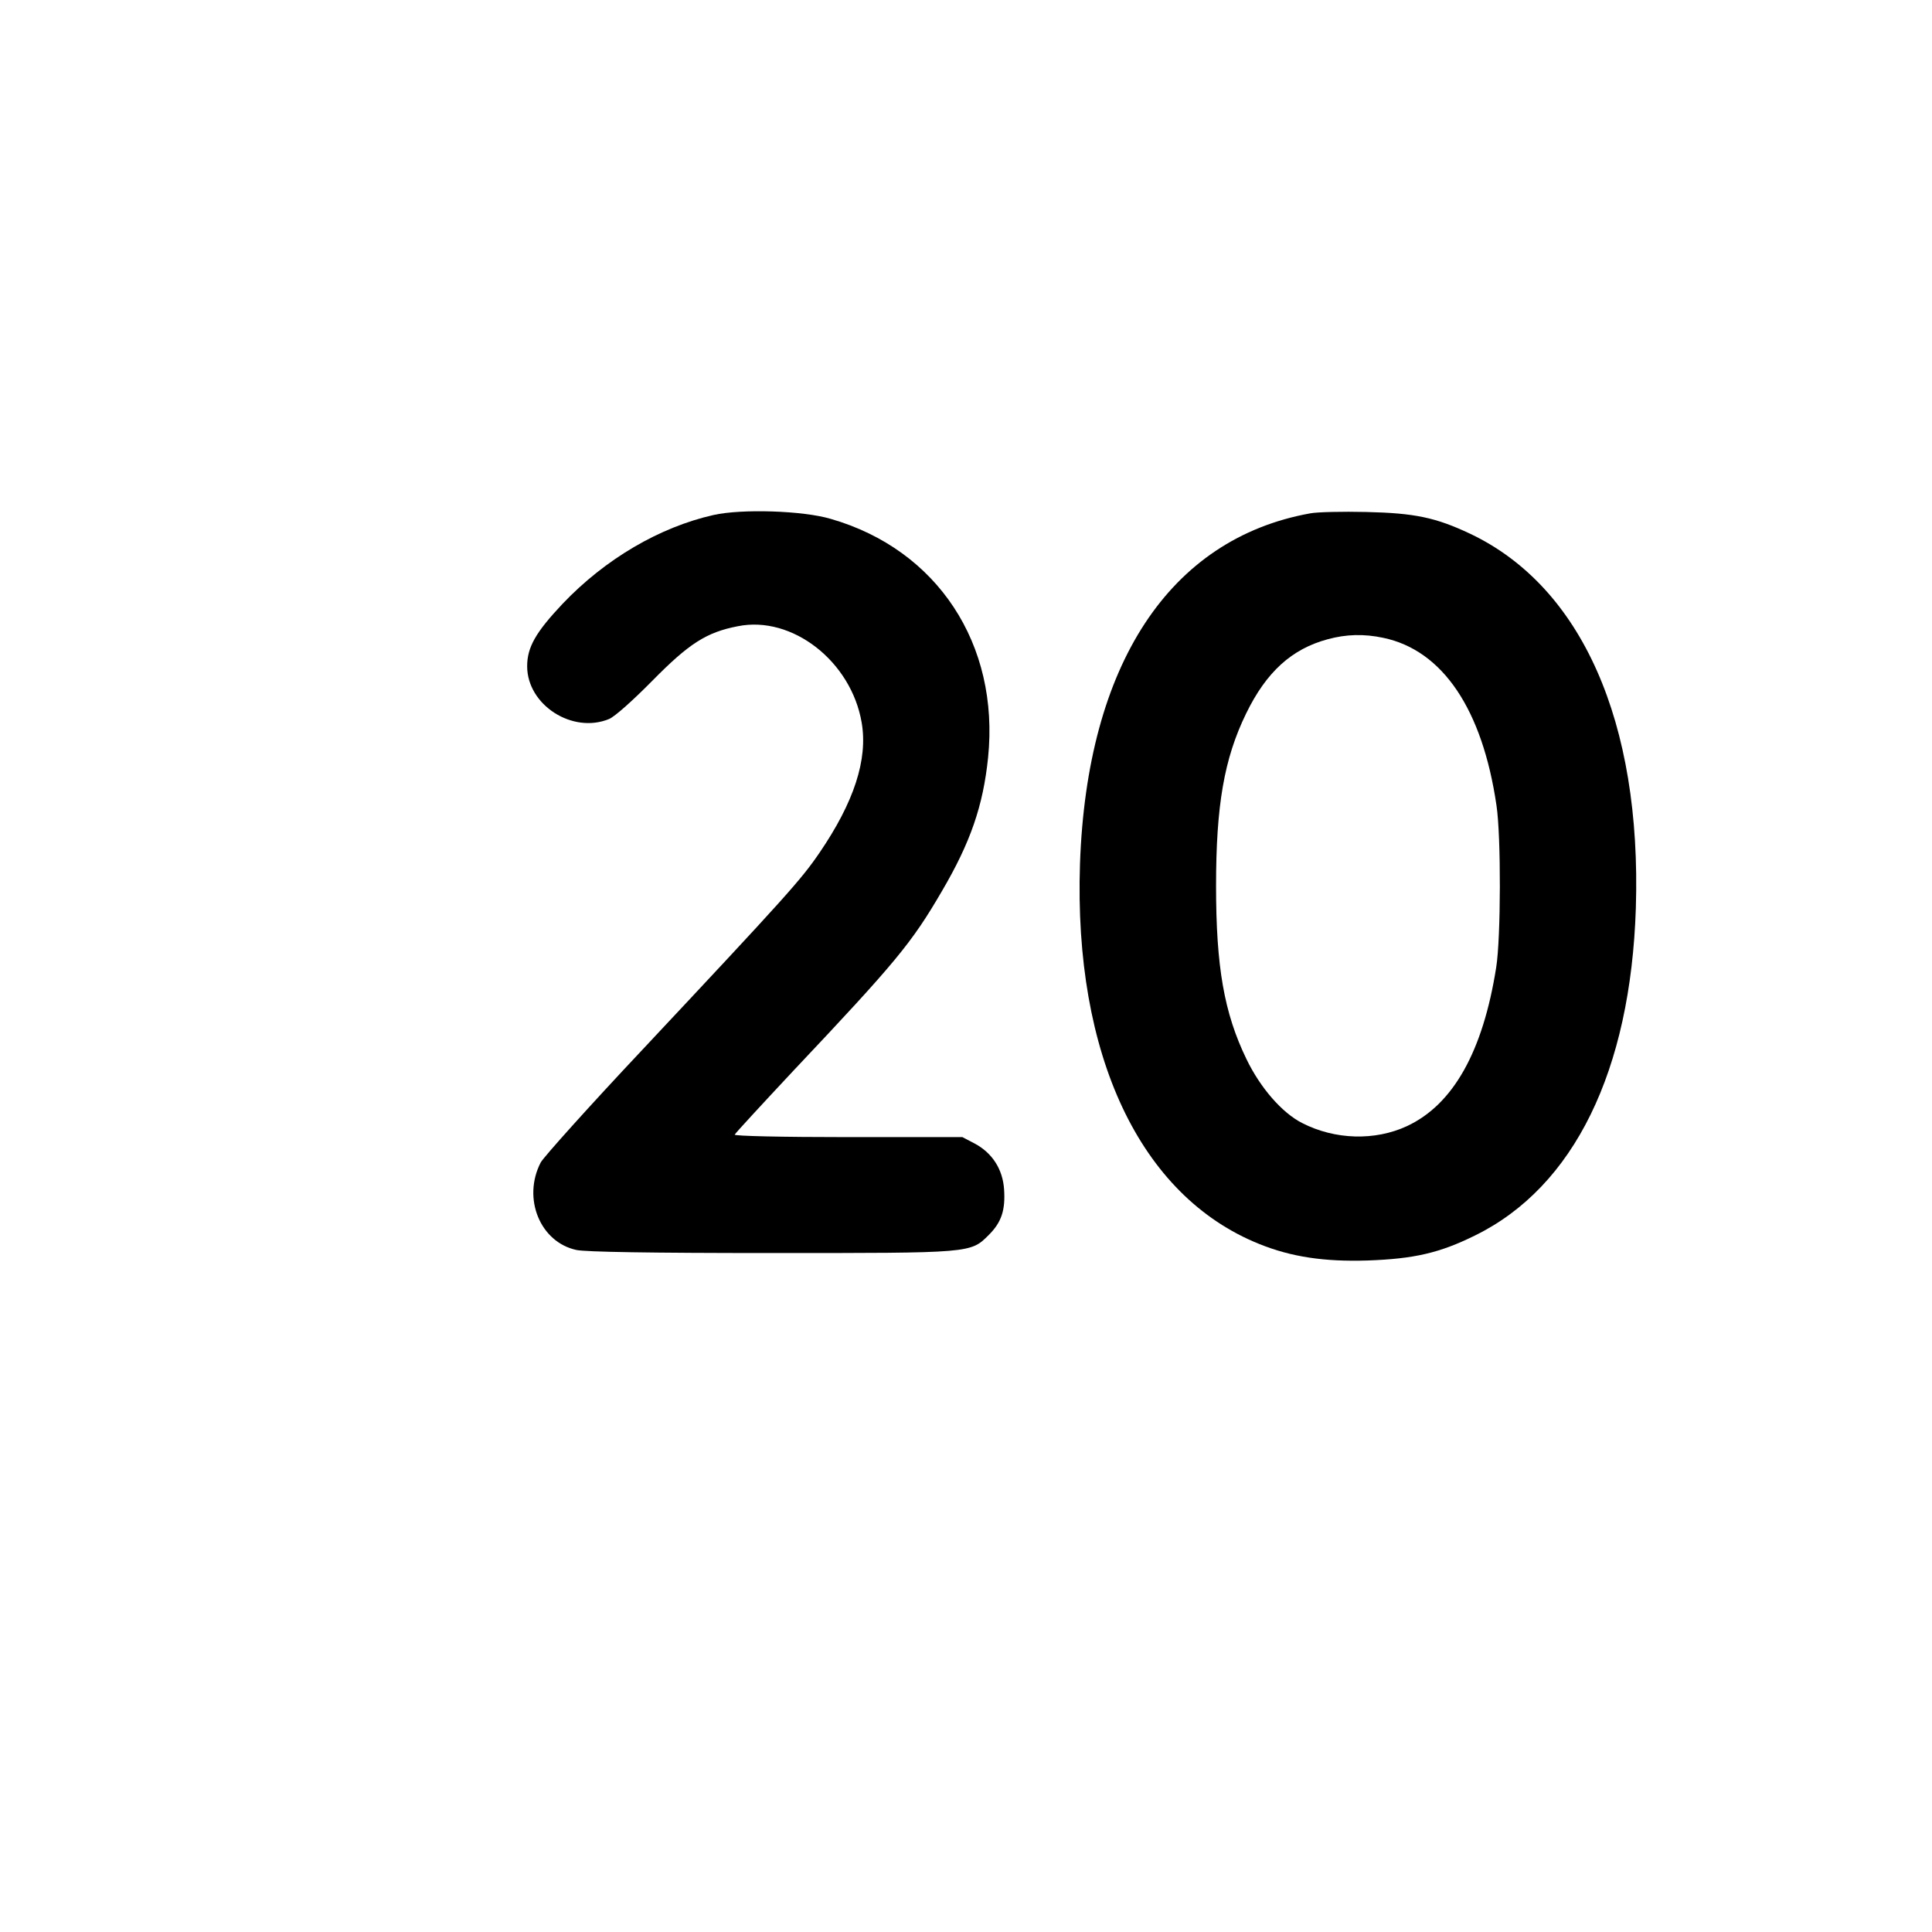 <?xml version="1.0" standalone="no"?>
<!DOCTYPE svg PUBLIC "-//W3C//DTD SVG 20010904//EN"
 "http://www.w3.org/TR/2001/REC-SVG-20010904/DTD/svg10.dtd">
<svg version="1.0" xmlns="http://www.w3.org/2000/svg"
 width="700pt" height="700pt" viewBox="0 0 700 700"
 preserveAspectRatio="xMidYMid meet">
<g transform="translate(0,700) scale(0.1,-0.1)"
fill="#000000" stroke="none">
<path d="M2585 5134 c-195 -44 -392 -159 -547 -322 -97 -103 -128 -157 -128
-226 0 -140 164 -246 297 -191 21 9 86 67 157 139 132 134 195 175 309 197
197 40 411 -127 449 -349 23 -134 -28 -289 -153 -472 -67 -98 -118 -155 -643
-715 -191 -203 -356 -387 -367 -407 -67 -130 -2 -289 130 -317 35 -7 263 -11
705 -11 729 0 722 -1 789 66 46 46 60 90 55 165 -5 73 -43 132 -107 166 l-44
23 -414 0 c-244 0 -413 4 -411 9 2 5 98 109 213 232 371 393 428 462 537 649
104 177 150 310 168 485 42 411 -184 754 -570 865 -101 30 -323 37 -425 14z"/>
<path d="M4747 5140 c-510 -92 -809 -548 -834 -1270 -23 -692 217 -1203 649
-1377 116 -47 236 -65 393 -60 168 6 261 27 390 91 358 176 563 596 582 1186
21 674 -196 1164 -600 1356 -125 59 -201 75 -377 79 -85 2 -177 0 -203 -5z
m265 -451 c215 -45 359 -259 410 -607 17 -112 16 -481 -1 -587 -48 -305 -156
-497 -323 -575 -116 -54 -261 -50 -380 11 -73 37 -152 128 -202 232 -81 167
-110 335 -110 627 0 291 29 461 109 625 73 150 165 234 296 269 66 18 131 20
201 5z"/>
</g>
</svg>

